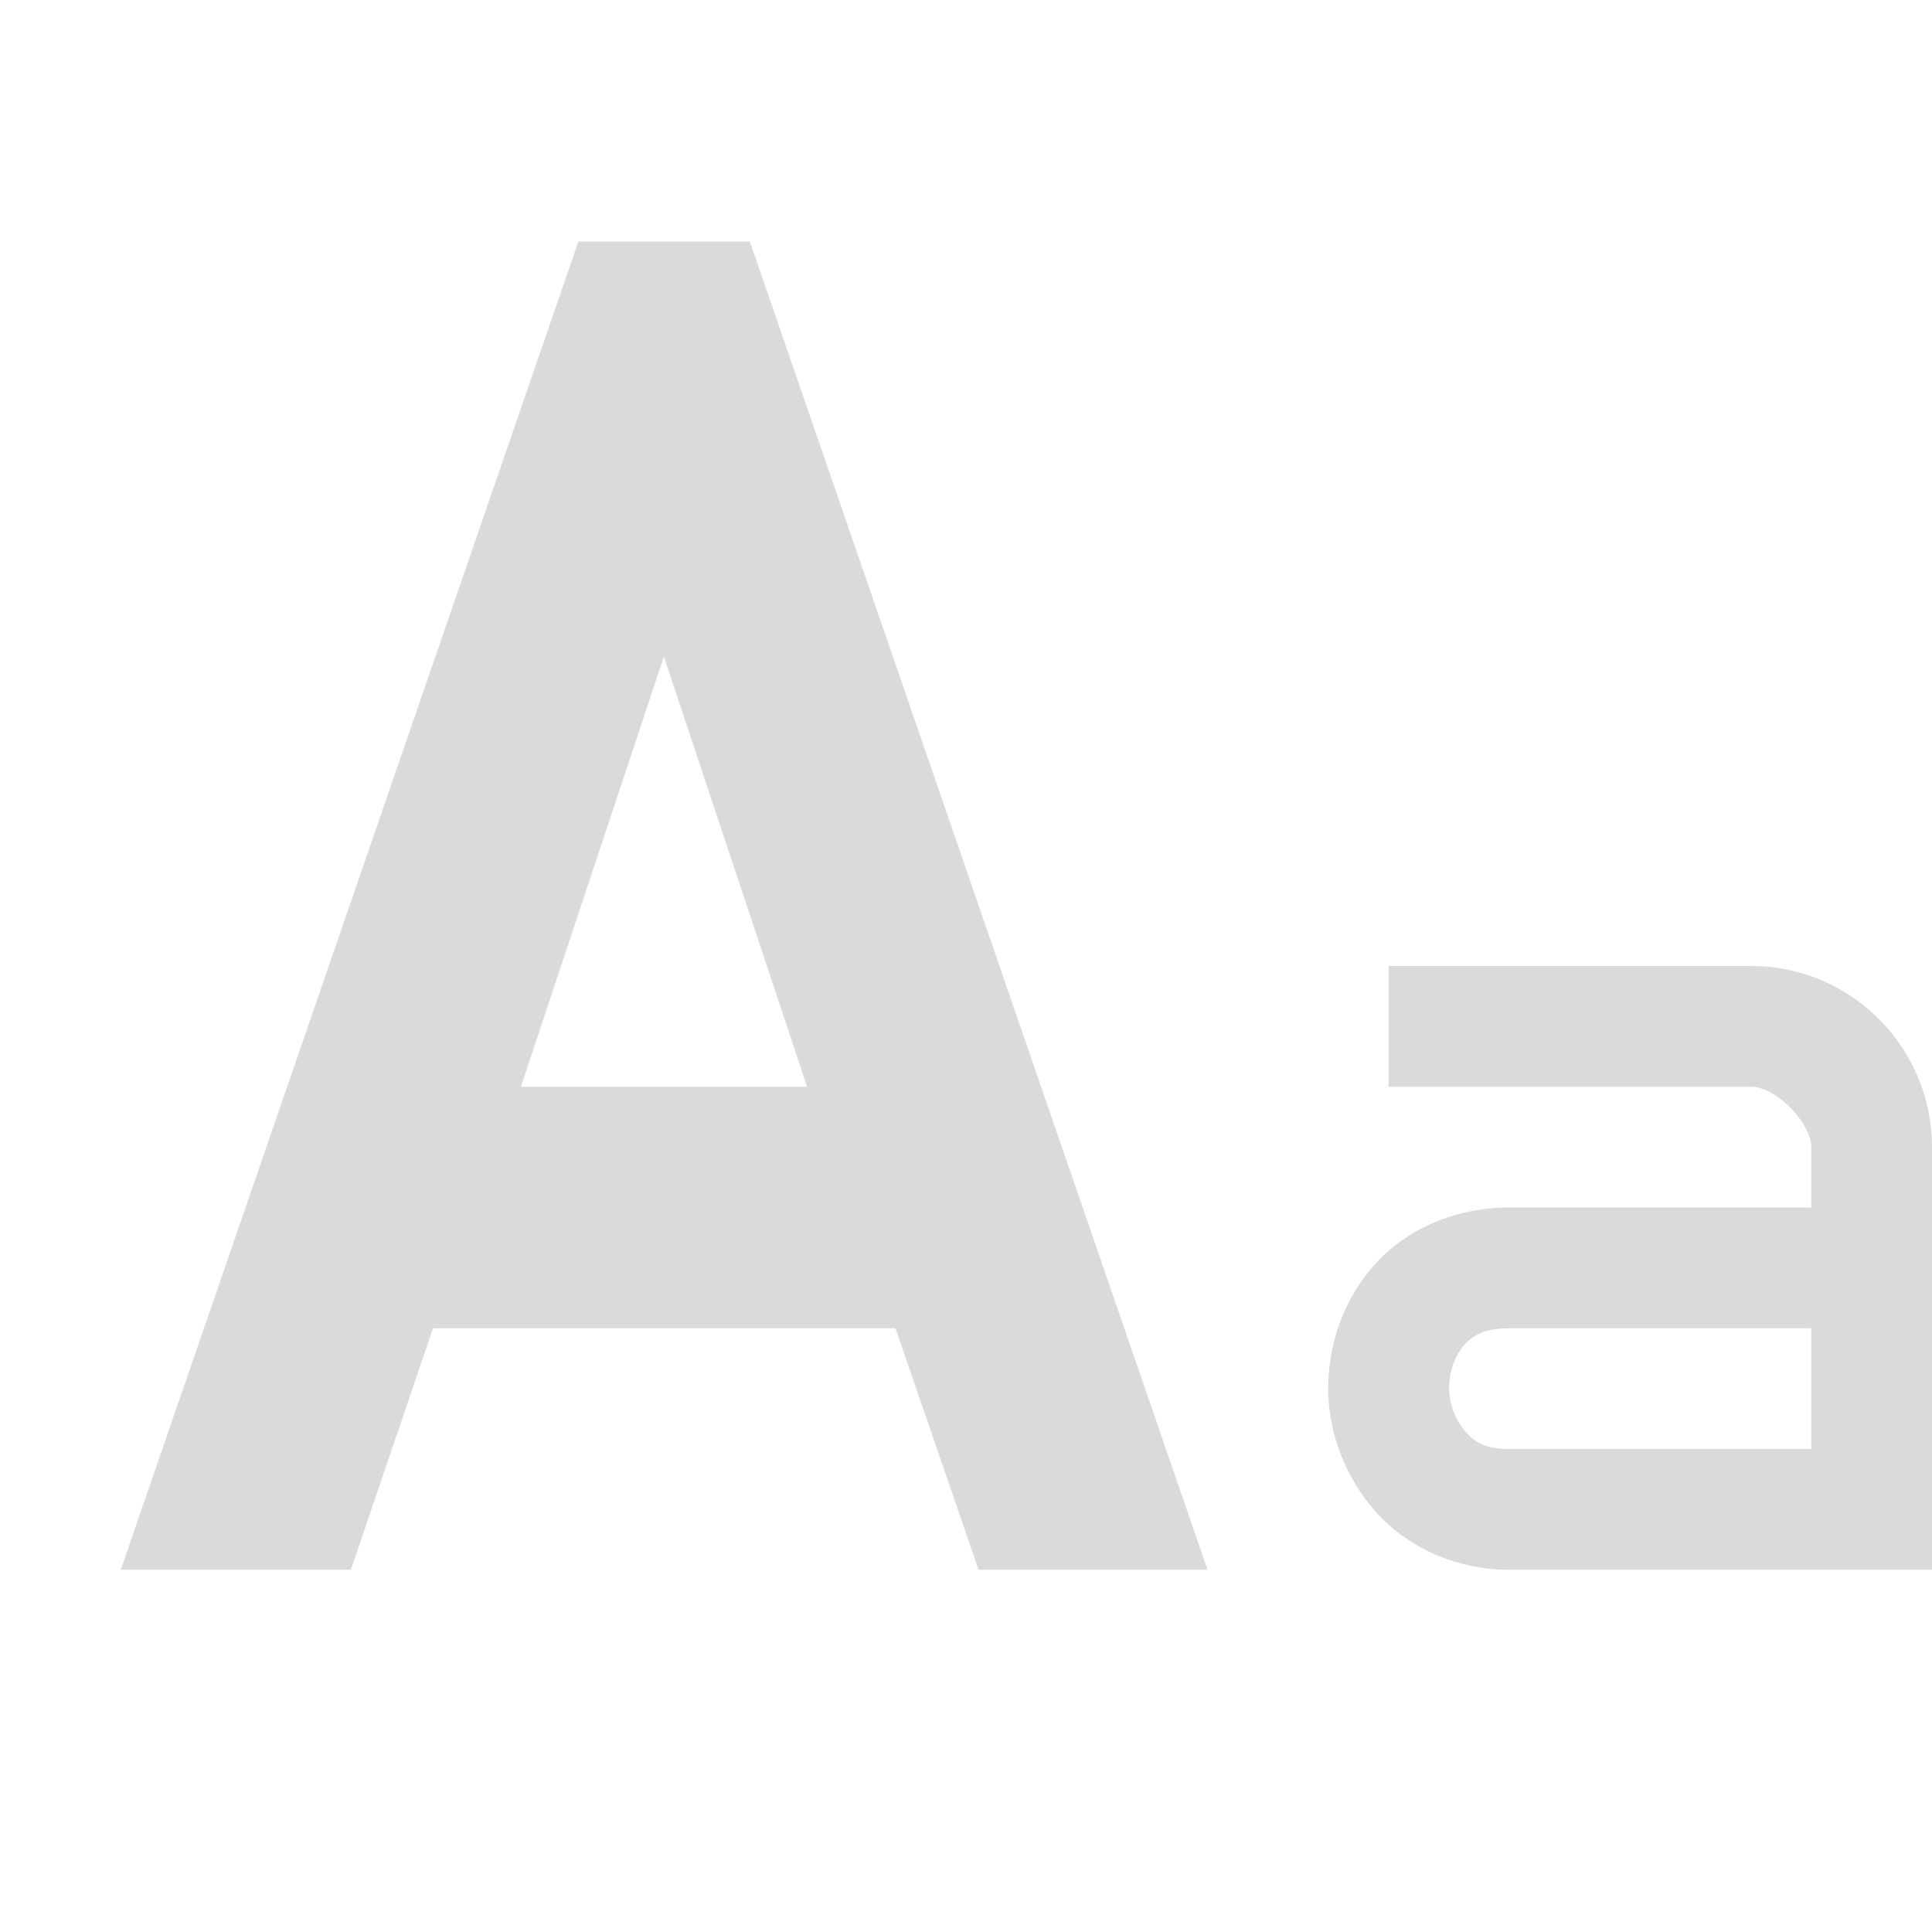<svg xmlns="http://www.w3.org/2000/svg" width="16" height="16"><path d="M4.79 2L1 13h1.906l.68-2h3.83l.688 2H10L6.21 2zm.708 3.438L6.684 9h-2.37zM11.5 8v1h3c.215 0 .5.305.5.5v.5h-2.5c-.46 0-.87.19-1.125.484-.255.29-.375.656-.375 1.016s.136.726.39 1.016c.256.29.655.484 1.11.484H16V9.5c0-.815-.66-1.5-1.5-1.5zm1 3H15v1h-2.5c-.2 0-.284-.056-.36-.14a.568.568 0 0 1-.14-.36c0-.14.05-.274.125-.36.075-.08.165-.14.375-.14z" fill="#dadada"/></svg>